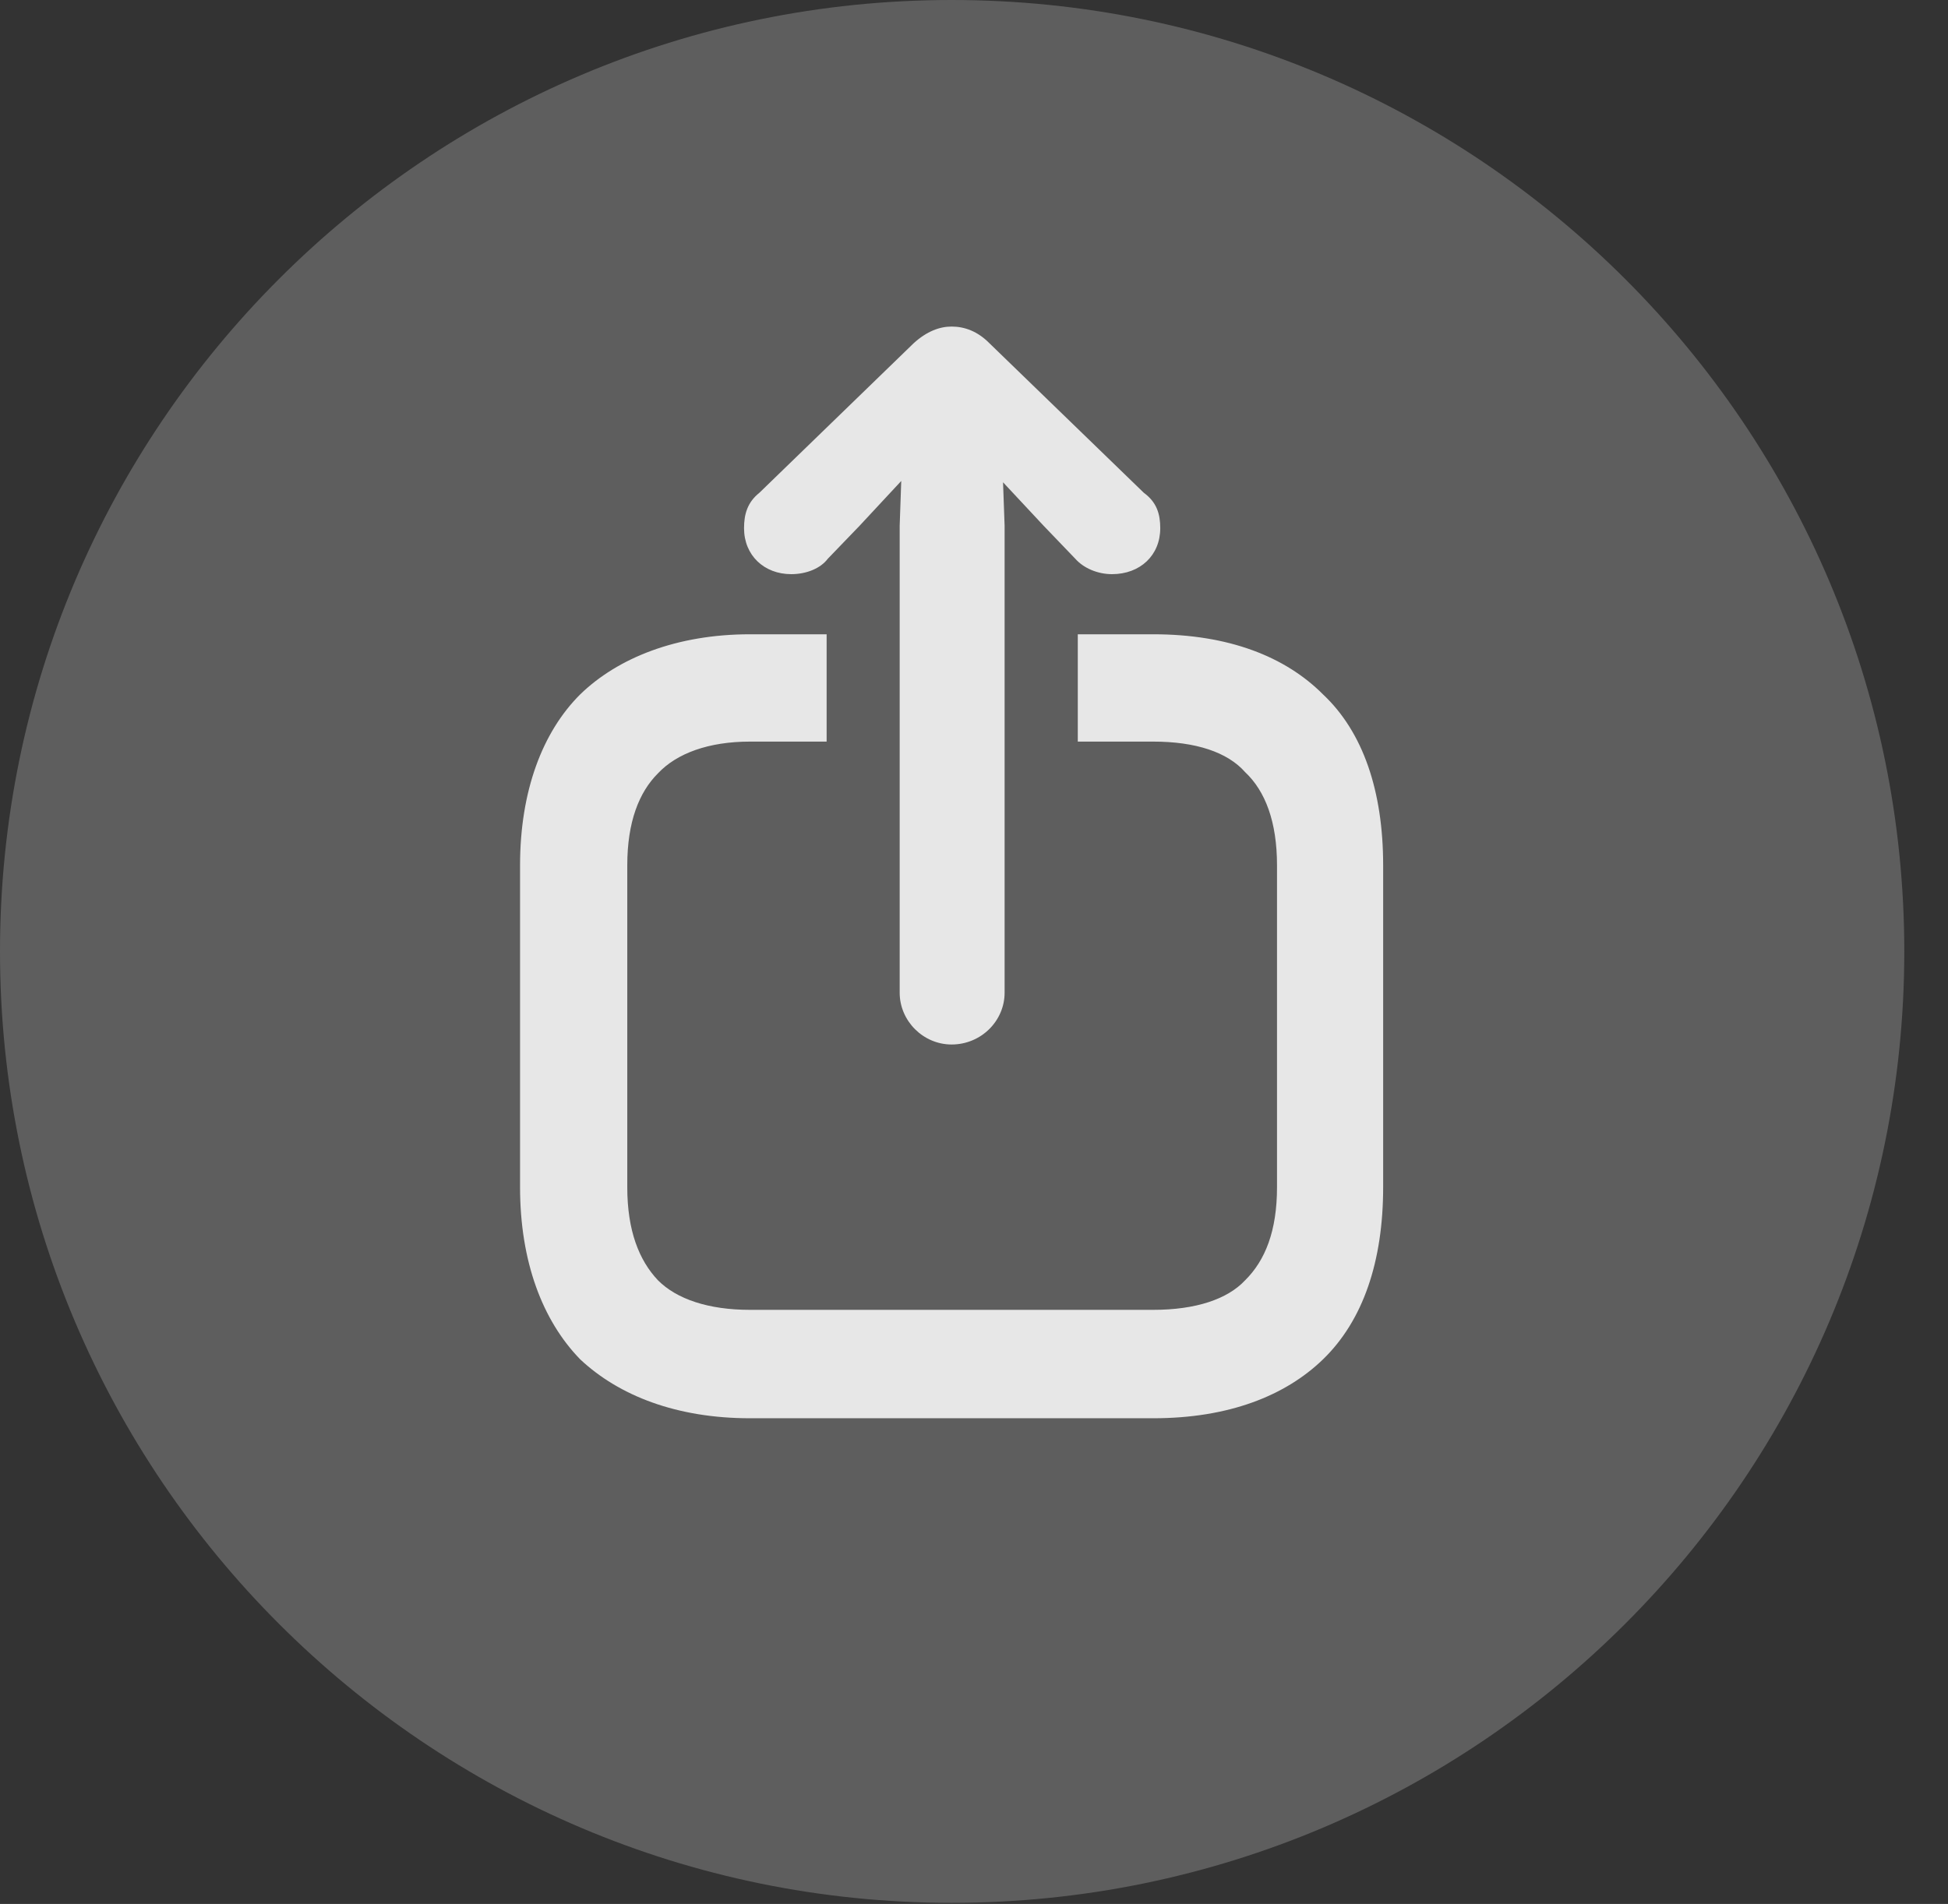 <?xml version="1.0" encoding="UTF-8"?>
<!--Generator: Apple Native CoreSVG 341-->
<!DOCTYPE svg
PUBLIC "-//W3C//DTD SVG 1.1//EN"
       "http://www.w3.org/Graphics/SVG/1.1/DTD/svg11.dtd">
<svg version="1.1" xmlns="http://www.w3.org/2000/svg" xmlns:xlink="http://www.w3.org/1999/xlink" viewBox="0 0 16.133 15.771">
 <rect x="0" y="0" width="16.133" height="15.771" fill="#333333" stroke="none"/>
 <g>
  <rect height="15.771" opacity="0" width="16.133" x="0" y="0"/>
  <path d="M7.881 15.762C12.236 15.762 15.771 12.227 15.771 7.881C15.771 3.535 12.236 0 7.881 0C3.535 0 0 3.535 0 7.881C0 12.227 3.535 15.762 7.881 15.762Z" fill="white" fill-opacity="0.212"/>
  <path d="M6.846 6.143L6.211 6.143C5.869 6.143 5.605 6.24 5.449 6.406C5.293 6.562 5.195 6.807 5.195 7.168L5.195 9.834C5.195 10.195 5.293 10.44 5.449 10.605C5.605 10.762 5.869 10.85 6.211 10.85L9.551 10.85C9.902 10.85 10.166 10.762 10.312 10.605C10.479 10.44 10.576 10.195 10.576 9.834L10.576 7.168C10.576 6.807 10.479 6.553 10.312 6.396C10.166 6.23 9.902 6.143 9.551 6.143L8.926 6.143L8.926 5.254L9.551 5.254C10.176 5.254 10.645 5.439 10.957 5.752C11.289 6.064 11.455 6.553 11.455 7.168L11.455 9.834C11.455 10.449 11.289 10.938 10.957 11.26C10.645 11.562 10.176 11.748 9.551 11.748L6.211 11.748C5.605 11.748 5.127 11.562 4.805 11.26C4.492 10.938 4.307 10.449 4.307 9.834L4.307 7.168C4.307 6.553 4.492 6.064 4.805 5.752C5.117 5.449 5.605 5.254 6.211 5.254L6.846 5.254ZM8.193 2.842L9.473 4.082C9.58 4.16 9.609 4.258 9.609 4.375C9.609 4.6 9.443 4.756 9.209 4.756C9.092 4.756 8.975 4.707 8.906 4.629L8.643 4.355L8.307 3.995L8.32 4.355L8.32 8.223C8.32 8.457 8.125 8.652 7.881 8.652C7.646 8.652 7.451 8.457 7.451 8.223L7.451 4.355L7.464 3.984L7.119 4.355L6.855 4.629C6.797 4.707 6.68 4.756 6.553 4.756C6.328 4.756 6.162 4.6 6.162 4.375C6.162 4.258 6.191 4.16 6.289 4.082L7.568 2.842C7.676 2.744 7.783 2.705 7.881 2.705C7.988 2.705 8.096 2.744 8.193 2.842Z" fill="white" fill-opacity="0.85"/>
 </g>
</svg>
